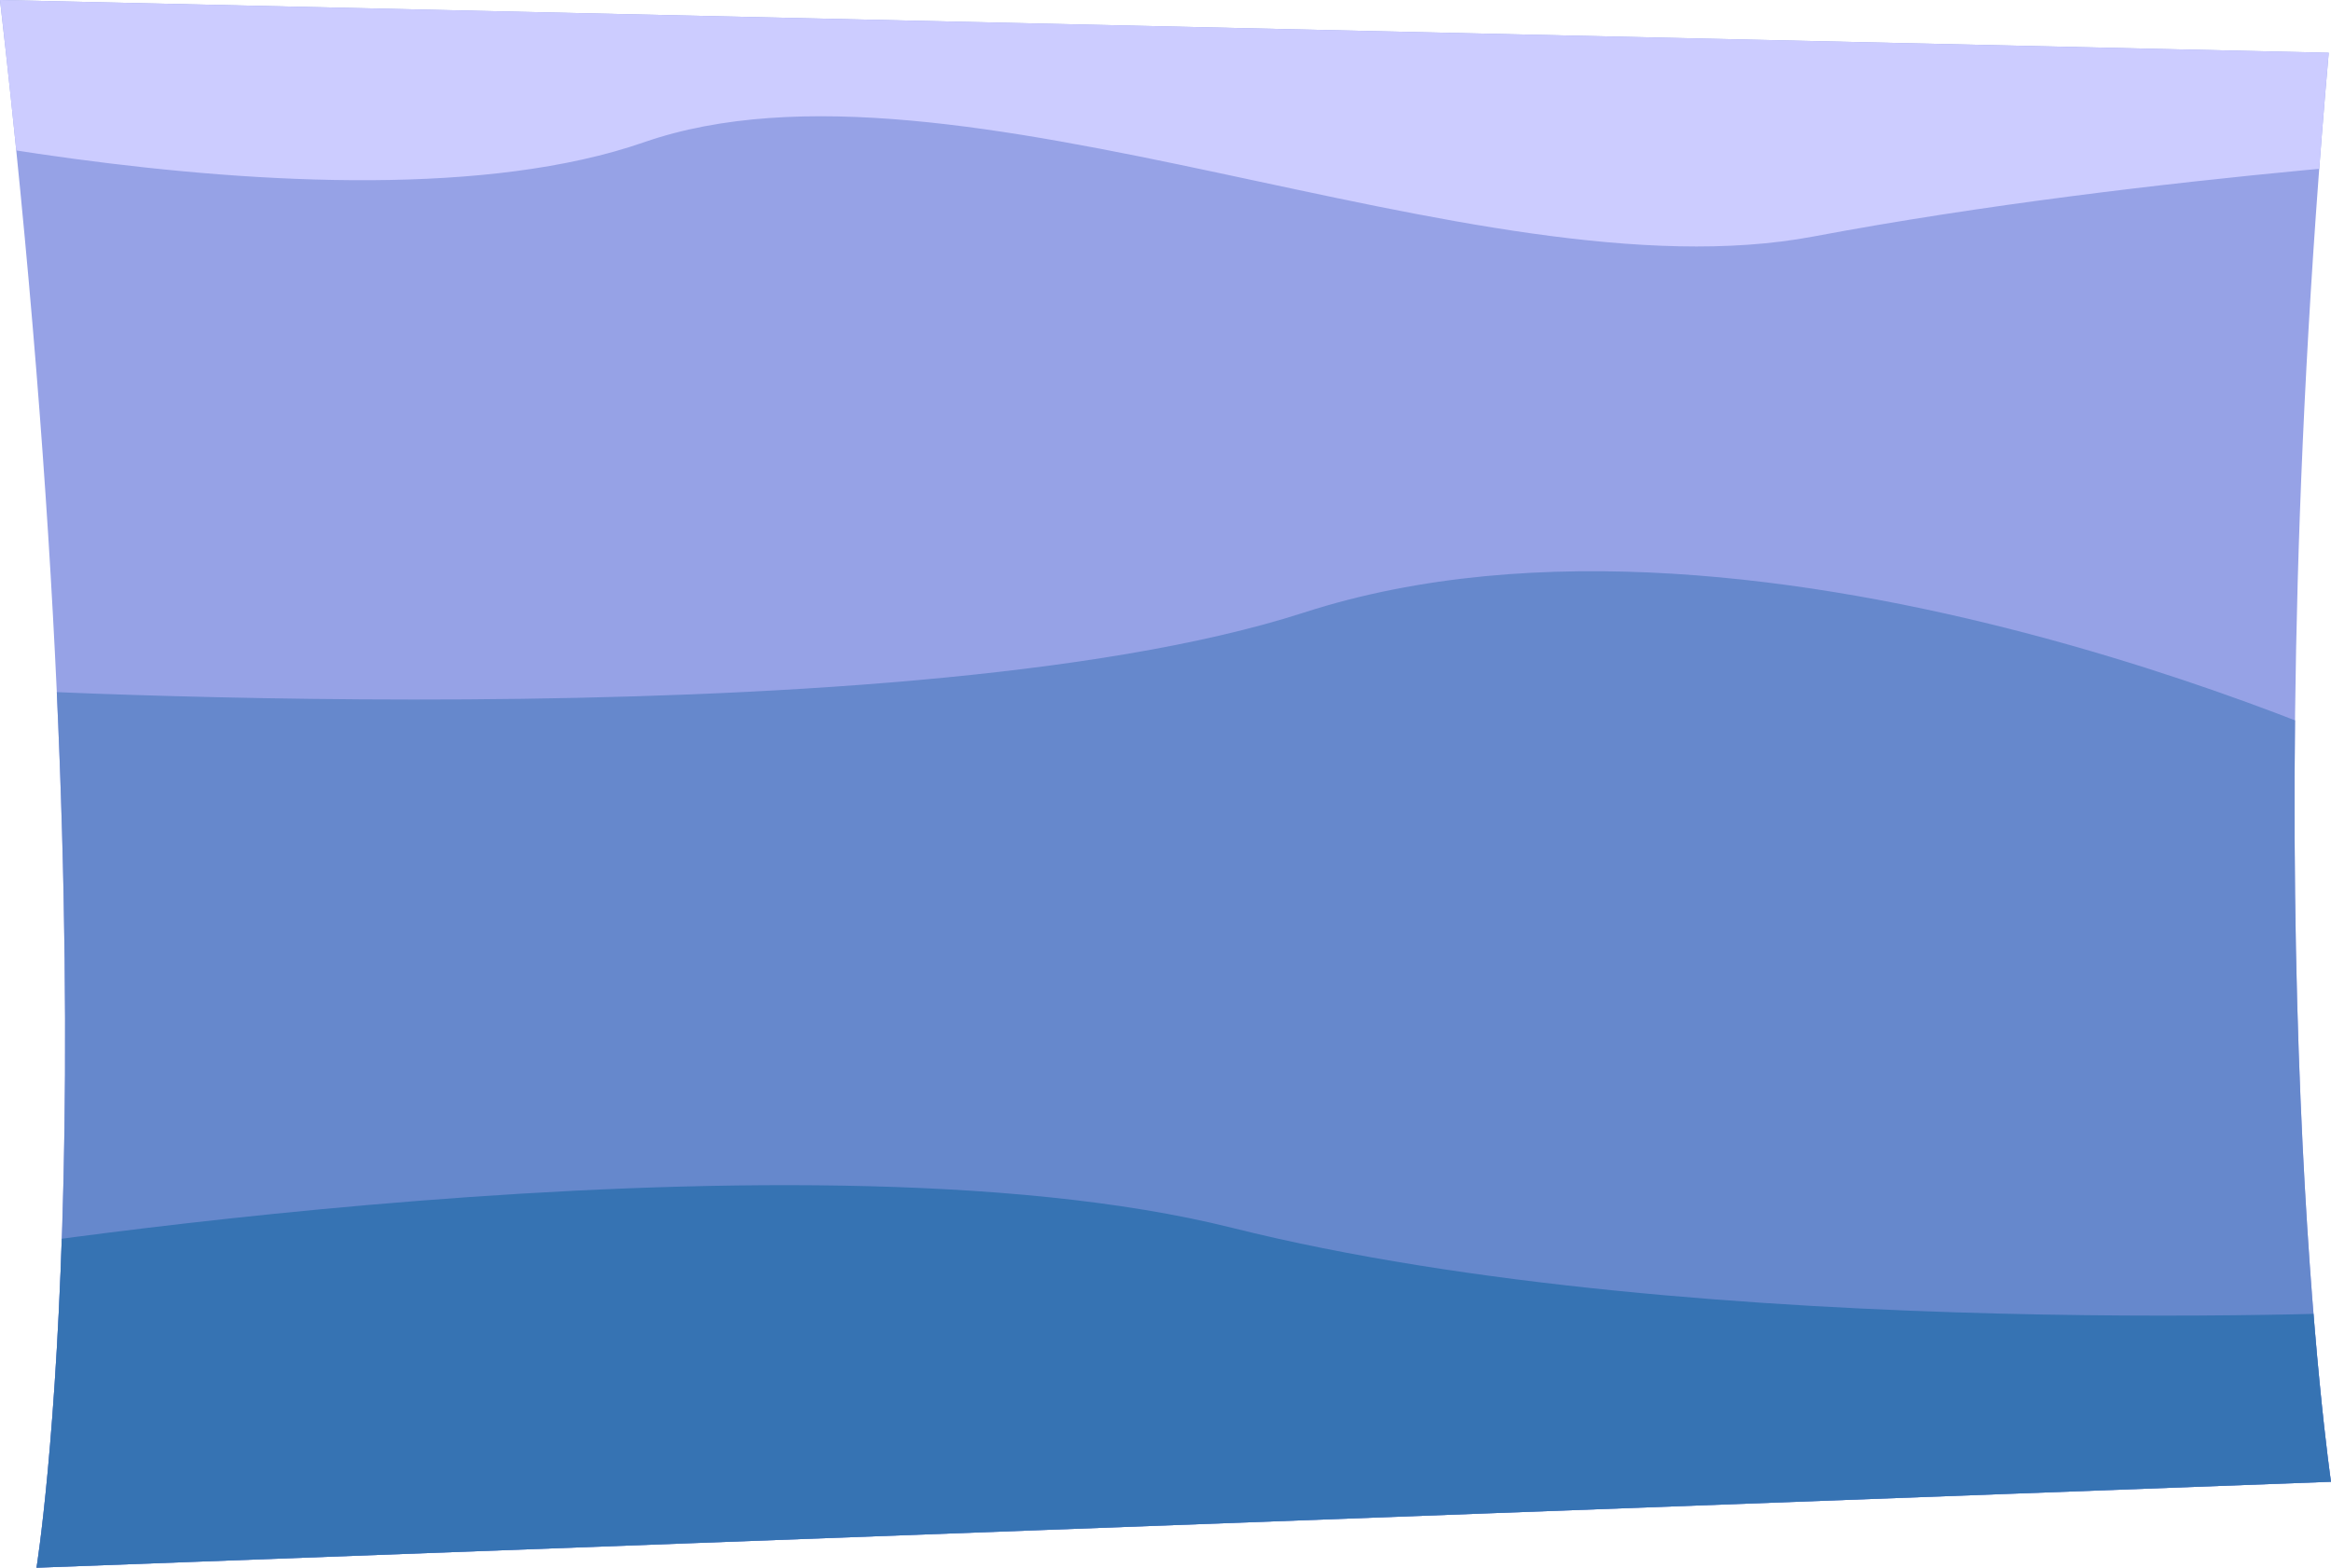 <?xml version="1.0" encoding="UTF-8"?>
<svg id="Capa_2" data-name="Capa 2" xmlns="http://www.w3.org/2000/svg" xmlns:xlink="http://www.w3.org/1999/xlink" viewBox="0 0 289.32 194.62">
  <defs>
    <style>
      .cls-1 {
        fill: #ccf;
      }

      .cls-2 {
        fill: #68c;
      }

      .cls-3 {
        fill: #3673b3;
      }

      .cls-4 {
        fill: #96a2e6;
      }

      .cls-5 {
        clip-path: url(#clippath);
      }
    </style>
    <clipPath id="clippath">
      <path class="cls-4" d="M4.53,194.62l284.79-10.67s-9.99-67.48-.28-177.4L0,0c14.99,130.62,4.53,194.62,4.53,194.62"/>
    </clipPath>
  </defs>
  <g id="Contact_Graphic">
    <g id="boxmail">
      <path class="cls-4" d="M4.53,194.62l284.79-10.67s-9.99-67.48-.28-177.4L0,0c14.99,130.62,4.53,194.62,4.53,194.62"/>
      <g class="cls-5">
        <path class="cls-2" d="M299.02,95.38s-79.64-37.93-137.16-19.34C110.76,92.55-7.58,85.22-7.58,85.22l-4.75,123.96,312.49-5.15-1.14-108.65Z"/>
        <path class="cls-3" d="M299.2,162.71s-87.65,4.39-146.29-10.29c-54.9-13.74-160.79,3.61-160.79,3.61l-4.46,103.15,312.49-5.15-.96-91.32Z"/>
        <path class="cls-1" d="M315.88,18.78s-48.89,2.69-90.8,10.58c-41.91,7.89-106.68-25.06-145.15-11.7-38.48,13.36-112.82-5.93-112.82-5.93l-22.22-21.4,338.26-44.94,32.73,73.39Z"/>
      </g>
    </g>
  </g>
</svg>